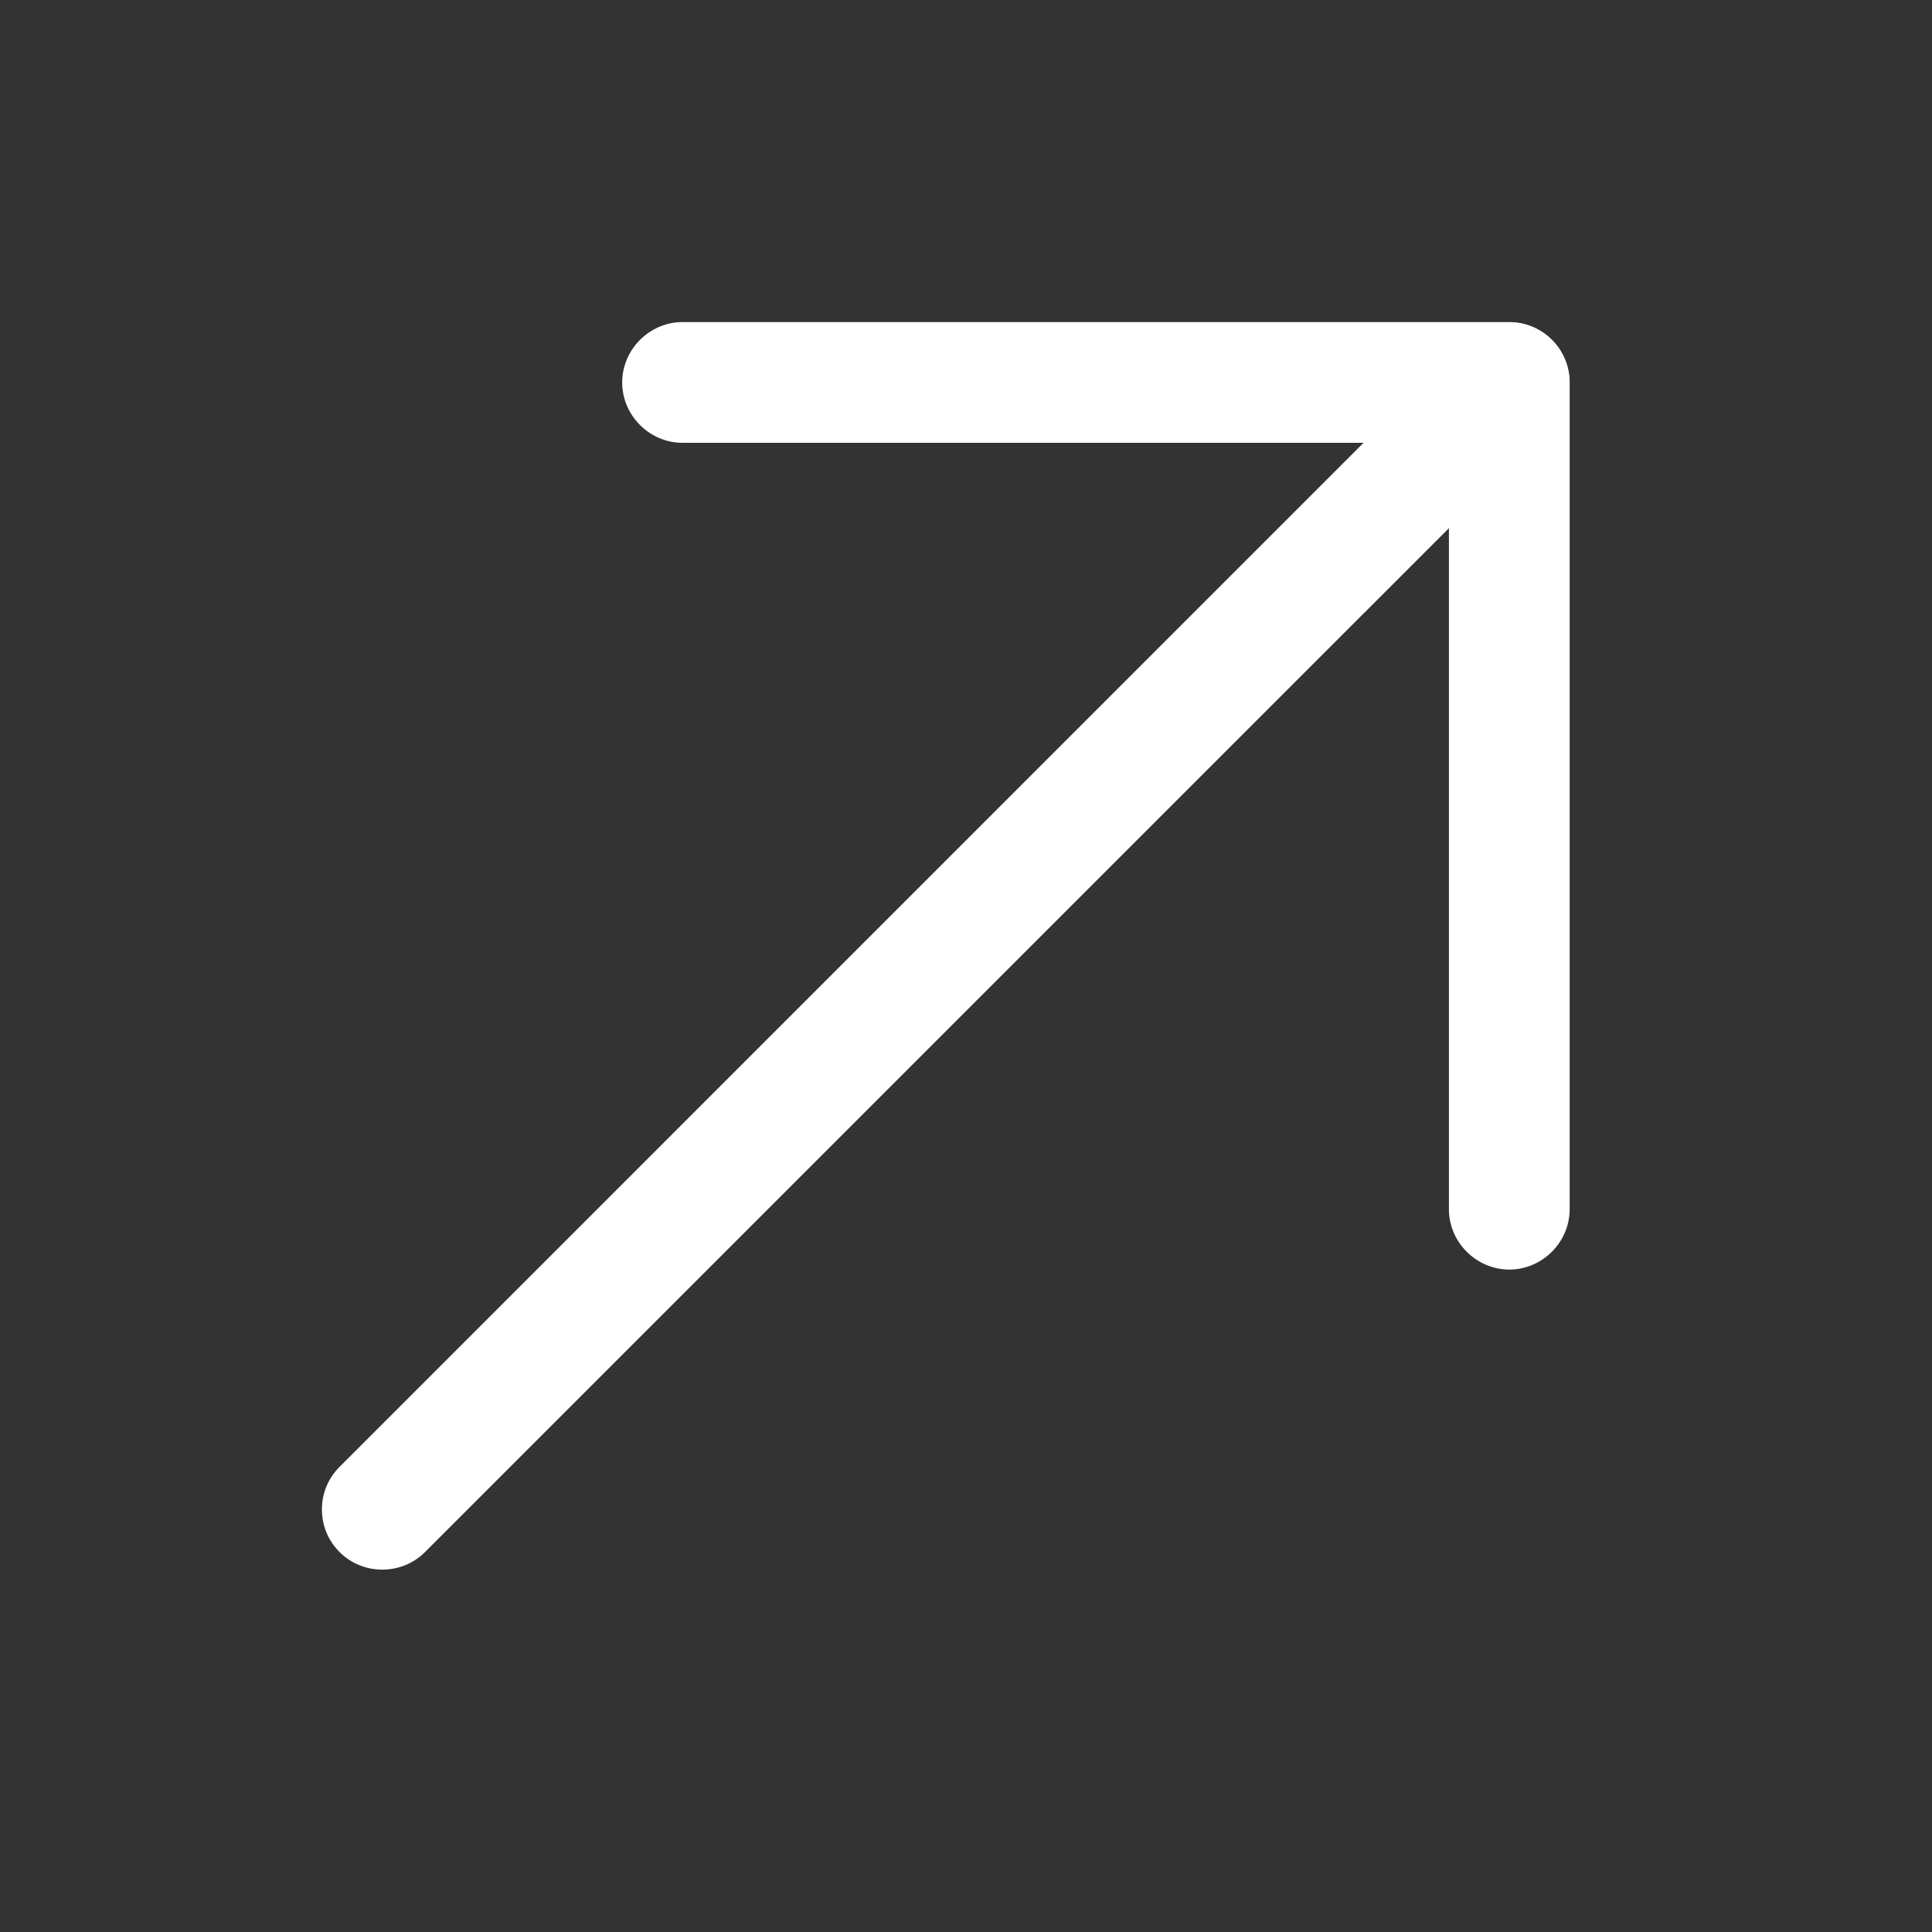 <svg width="24" height="24" viewBox="0 0 24 24" fill="none" xmlns="http://www.w3.org/2000/svg">
<rect x="0" y="0" width="24" height="24" fill="#333333" stroke="none"/>
<path d="M3.999 18.751C3.999 18.561 4.069 18.371 4.219 18.221L18.218 4.221C18.509 3.931 18.988 3.931 19.279 4.221C19.569 4.511 19.569 4.991 19.279 5.281L5.279 19.281C4.989 19.571 4.509 19.571 4.219 19.281C4.069 19.131 3.999 18.941 3.999 18.751Z" fill="white"/>
<path d="M7.729 4.751C7.729 4.341 8.069 4.001 8.479 4.001L18.749 4.001C19.159 4.001 19.499 4.341 19.499 4.751L19.499 15.021C19.499 15.431 19.159 15.771 18.749 15.771C18.339 15.771 17.999 15.431 17.999 15.021L17.999 5.501L8.479 5.501C8.069 5.501 7.729 5.161 7.729 4.751Z" fill="white"/>
</svg>
